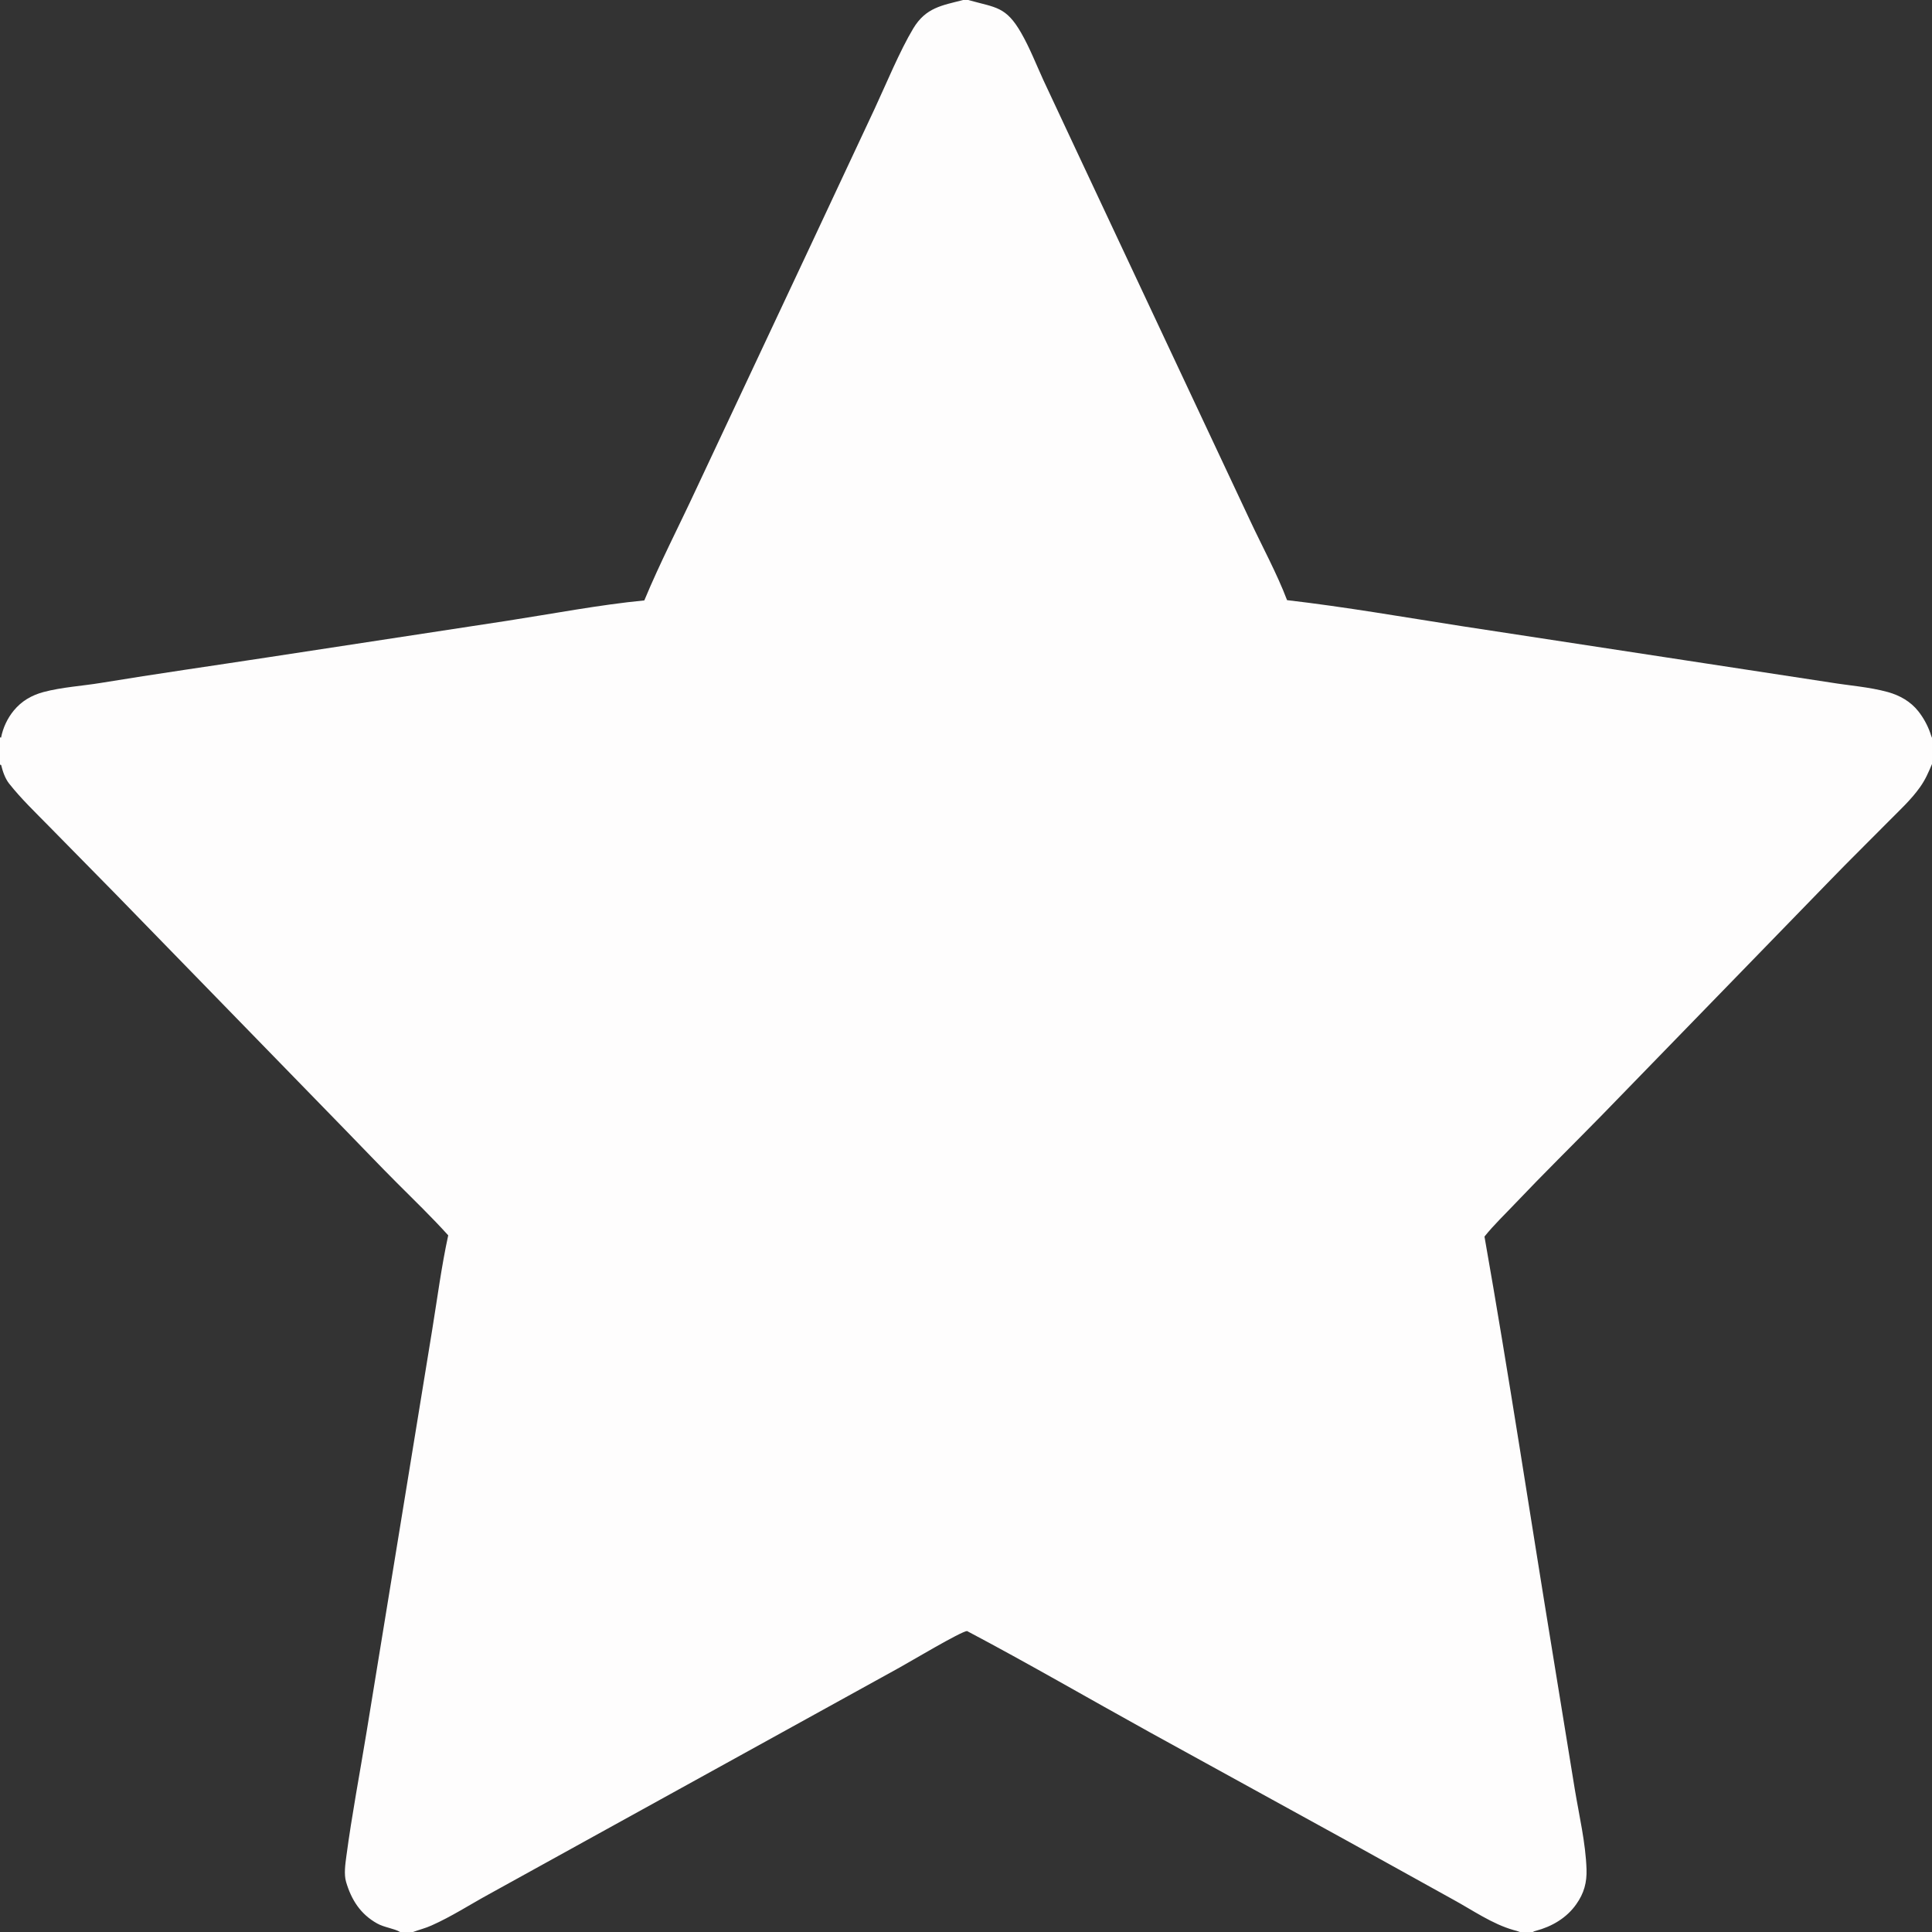 <svg width="22" height="22" viewBox="0 0 22 22" fill="none" xmlns="http://www.w3.org/2000/svg">
<rect x="0" y="0" width="22" height="22" fill="#333333" stroke="none"/>
<path d="M0 0H10.968H11.027H22V8.402V8.7V22H17.454H17.308H4.703H4.556H0V8.707V8.396V0ZM11.027 0L11.037 0.003C11.339 0.088 11.455 0.072 11.629 0.376C11.726 0.545 11.799 0.733 11.88 0.91L12.241 1.681L13.246 3.822L14.23 5.917C14.367 6.211 14.542 6.533 14.656 6.834C15.32 6.911 15.984 7.027 16.645 7.13L19.184 7.518L20.839 7.771C21.058 7.807 21.285 7.822 21.499 7.881C21.634 7.919 21.756 7.988 21.844 8.099C21.902 8.172 21.949 8.258 21.98 8.346C21.986 8.365 21.992 8.384 22 8.402V0H11.027ZM0 0V8.396L0.012 8.4C0.034 8.287 0.084 8.18 0.157 8.091C0.246 7.983 0.358 7.918 0.493 7.881C0.706 7.824 0.934 7.812 1.151 7.776C1.783 7.672 2.418 7.582 3.051 7.485L5.775 7.069C6.287 6.99 6.824 6.887 7.337 6.837C7.515 6.408 7.732 5.99 7.928 5.568L9.223 2.811L9.958 1.242C10.089 0.961 10.245 0.581 10.4 0.323C10.543 0.086 10.726 0.062 10.968 0H0ZM0 8.707V22H4.556C4.491 21.96 4.376 21.949 4.293 21.902C4.104 21.796 4.001 21.633 3.941 21.43C3.915 21.342 3.932 21.227 3.944 21.137C4.007 20.665 4.097 20.194 4.174 19.724L4.593 17.157L4.922 15.14C4.98 14.784 5.027 14.42 5.104 14.067C4.917 13.86 4.714 13.664 4.516 13.466C4.321 13.271 4.131 13.071 3.939 12.874L1.315 10.179L0.554 9.405C0.401 9.249 0.24 9.095 0.104 8.923C0.057 8.863 0.031 8.784 0.013 8.711L0 8.707ZM22 8.7C21.959 8.797 21.925 8.877 21.864 8.963C21.761 9.109 21.625 9.232 21.5 9.359C21.285 9.577 21.066 9.791 20.853 10.011L18.233 12.707C17.909 13.038 17.577 13.364 17.258 13.7C17.14 13.825 17.011 13.947 16.904 14.081C17.183 15.662 17.422 17.251 17.682 18.836L17.933 20.378C17.982 20.674 18.056 20.985 18.066 21.285C18.071 21.436 18.038 21.559 17.949 21.684C17.839 21.841 17.67 21.939 17.487 21.987C17.469 21.992 17.475 21.99 17.454 22H22V8.7ZM4.703 22H17.308C17.285 21.991 17.26 21.984 17.236 21.978C16.992 21.909 16.766 21.75 16.546 21.63L15.366 20.976L13.097 19.728C12.402 19.344 11.714 18.944 11.012 18.573C10.944 18.576 10.361 18.924 10.241 18.99L6.755 20.914L5.569 21.569C5.353 21.687 5.139 21.826 4.913 21.926C4.845 21.957 4.773 21.974 4.703 22Z" fill="#FEFDFD"/>
</svg>
